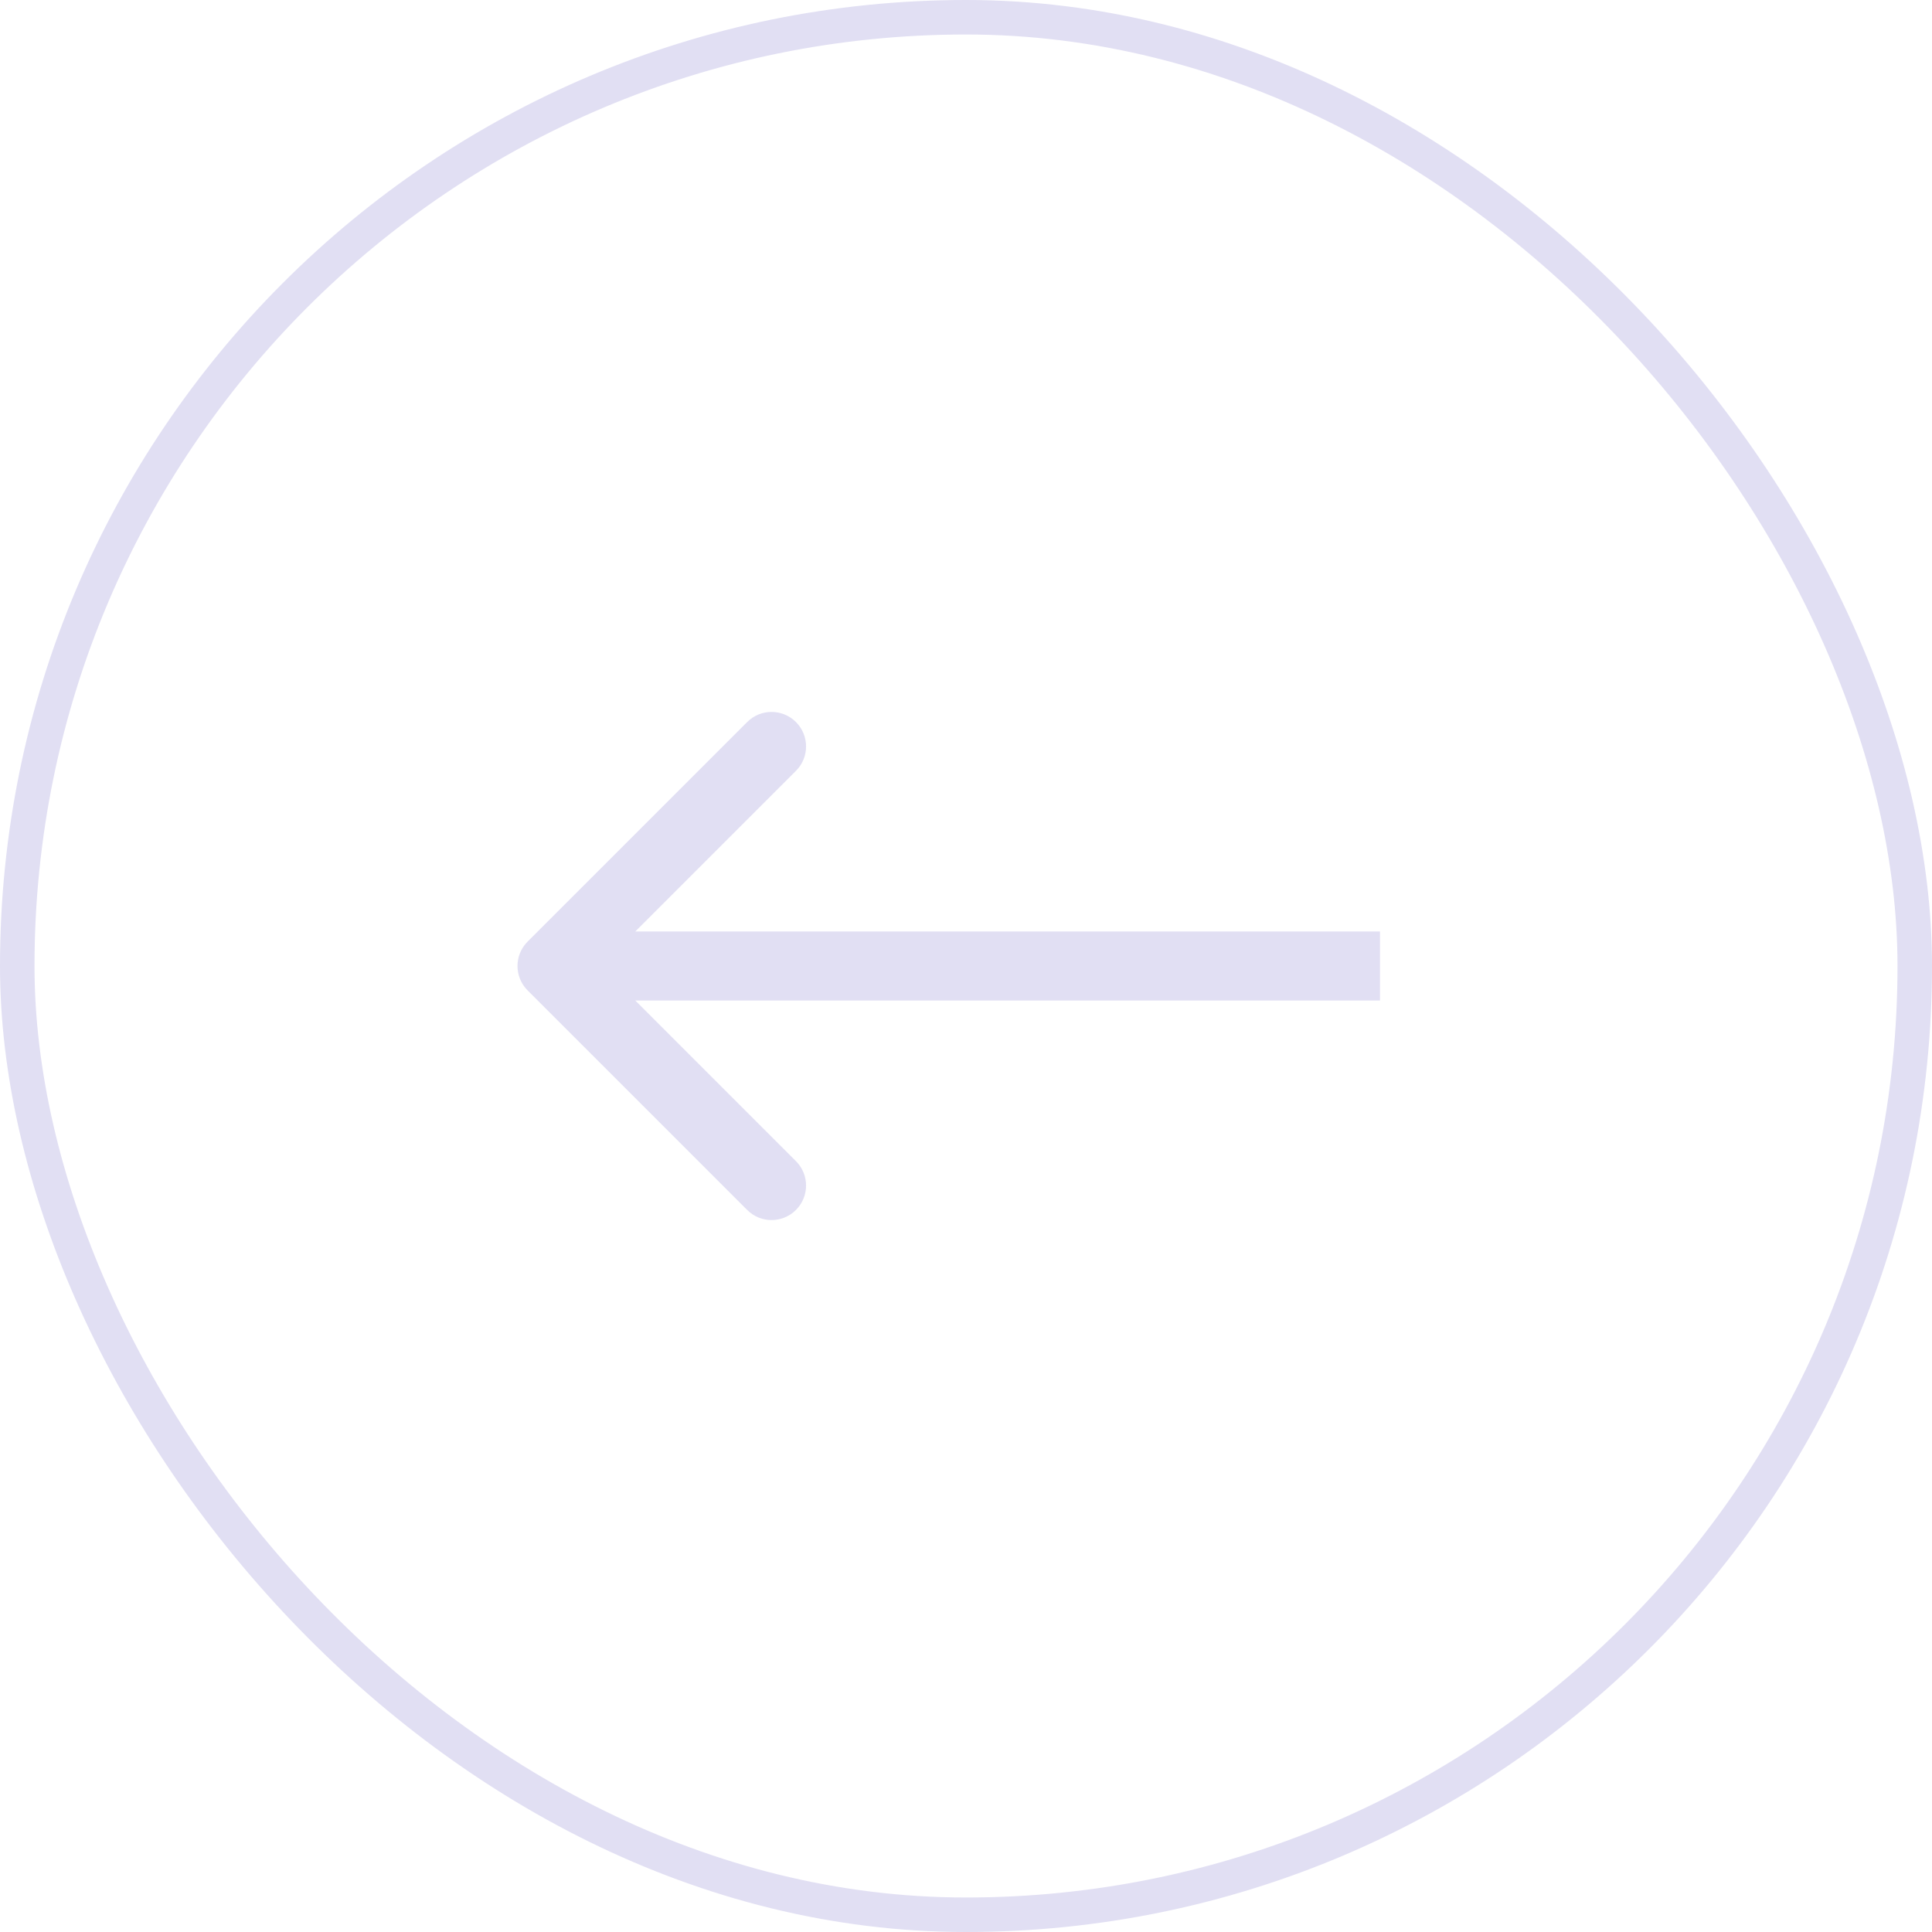 <svg width="56" height="56" viewBox="0 0 56 56" fill="none" xmlns="http://www.w3.org/2000/svg">
<rect x="0.5" y="0.5" width="55" height="55" rx="27.5" stroke="#E1DFF3"/>
<path d="M15.293 28.707C14.902 28.317 14.902 27.683 15.293 27.293L21.657 20.929C22.047 20.538 22.68 20.538 23.071 20.929C23.462 21.32 23.462 21.953 23.071 22.343L17.414 28L23.071 33.657C23.462 34.047 23.462 34.681 23.071 35.071C22.68 35.462 22.047 35.462 21.657 35.071L15.293 28.707ZM40 29H16V27H40V29Z" fill="#E1DFF3"/>
</svg>
